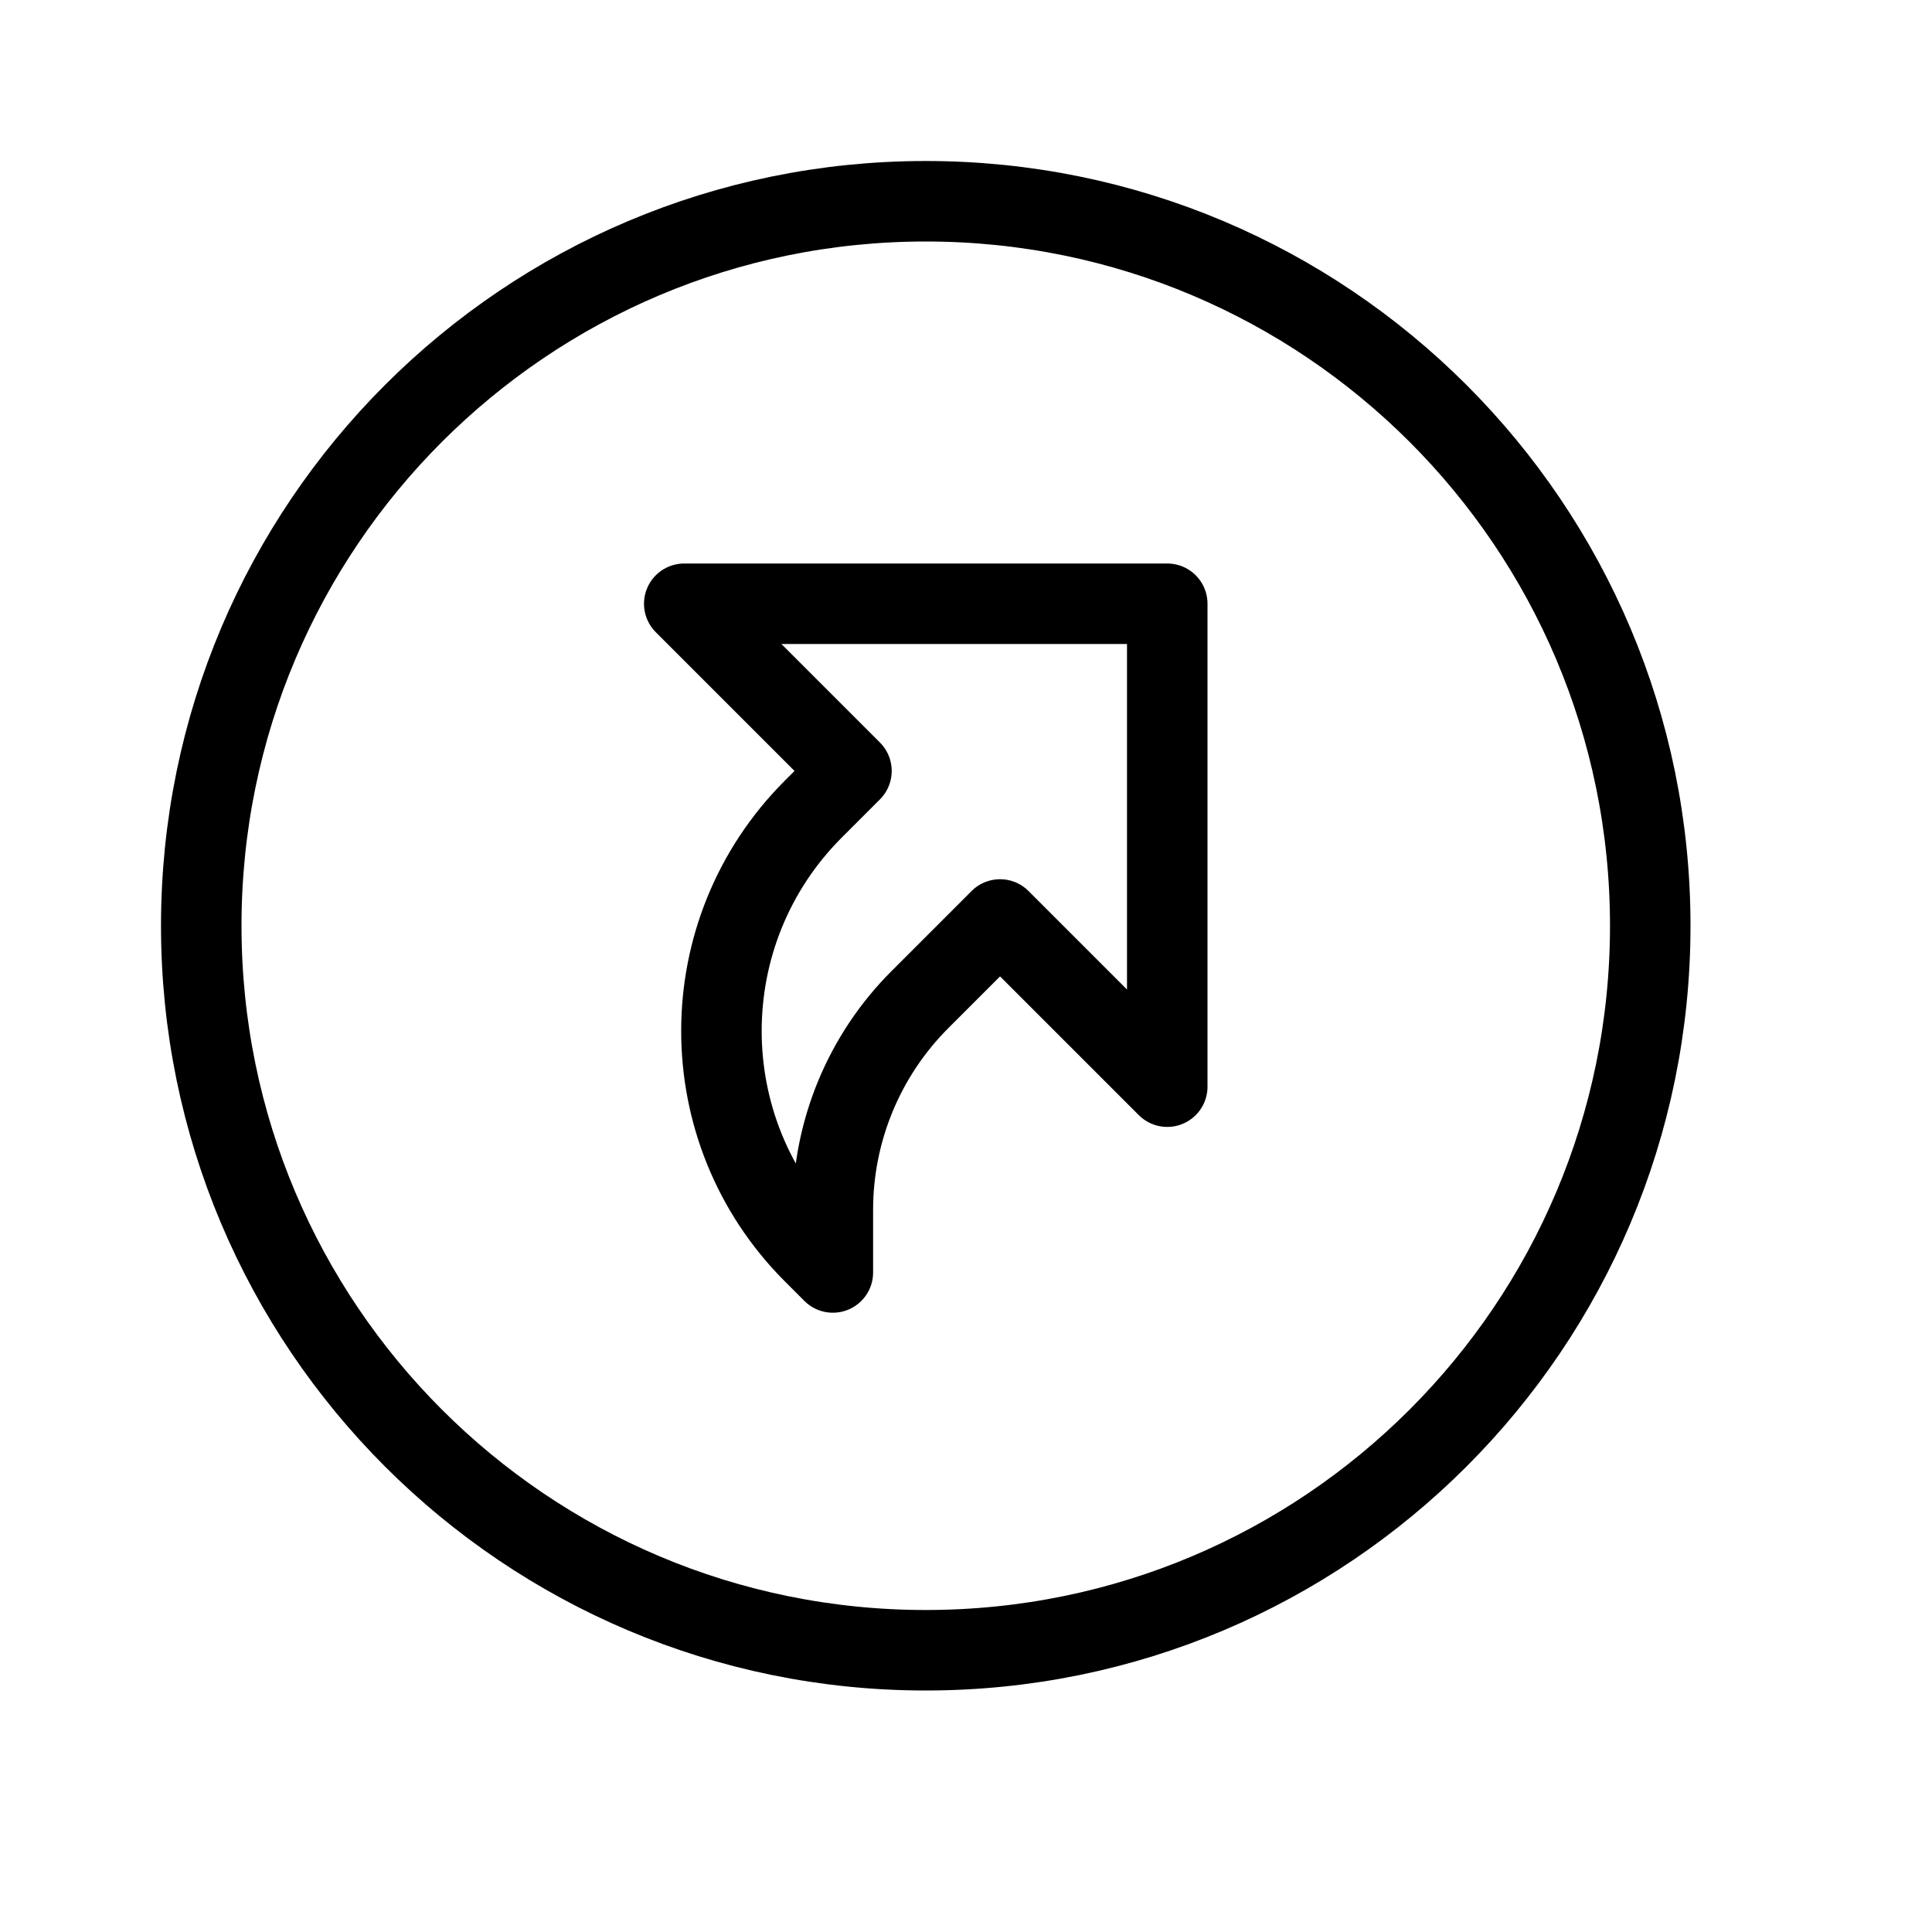 <svg height="24" viewBox="0 0 24 24" width="24" xmlns="http://www.w3.org/2000/svg"><path d="m11.5 20.5c-4.971 0-9-4.029-9-9s4.029-9 9-9 9 4.029 9 9-4.029 9-9 9zm3-13h-6l2.077 2.077-.473.473c-1.523 1.523-1.523 3.992 0 5.515l.242.242v-.779c0-.979.389-1.918 1.081-2.61l.996-.996 2.077 2.077z" fill="none" stroke="#000" stroke-linecap="round" stroke-linejoin="round"/></svg>